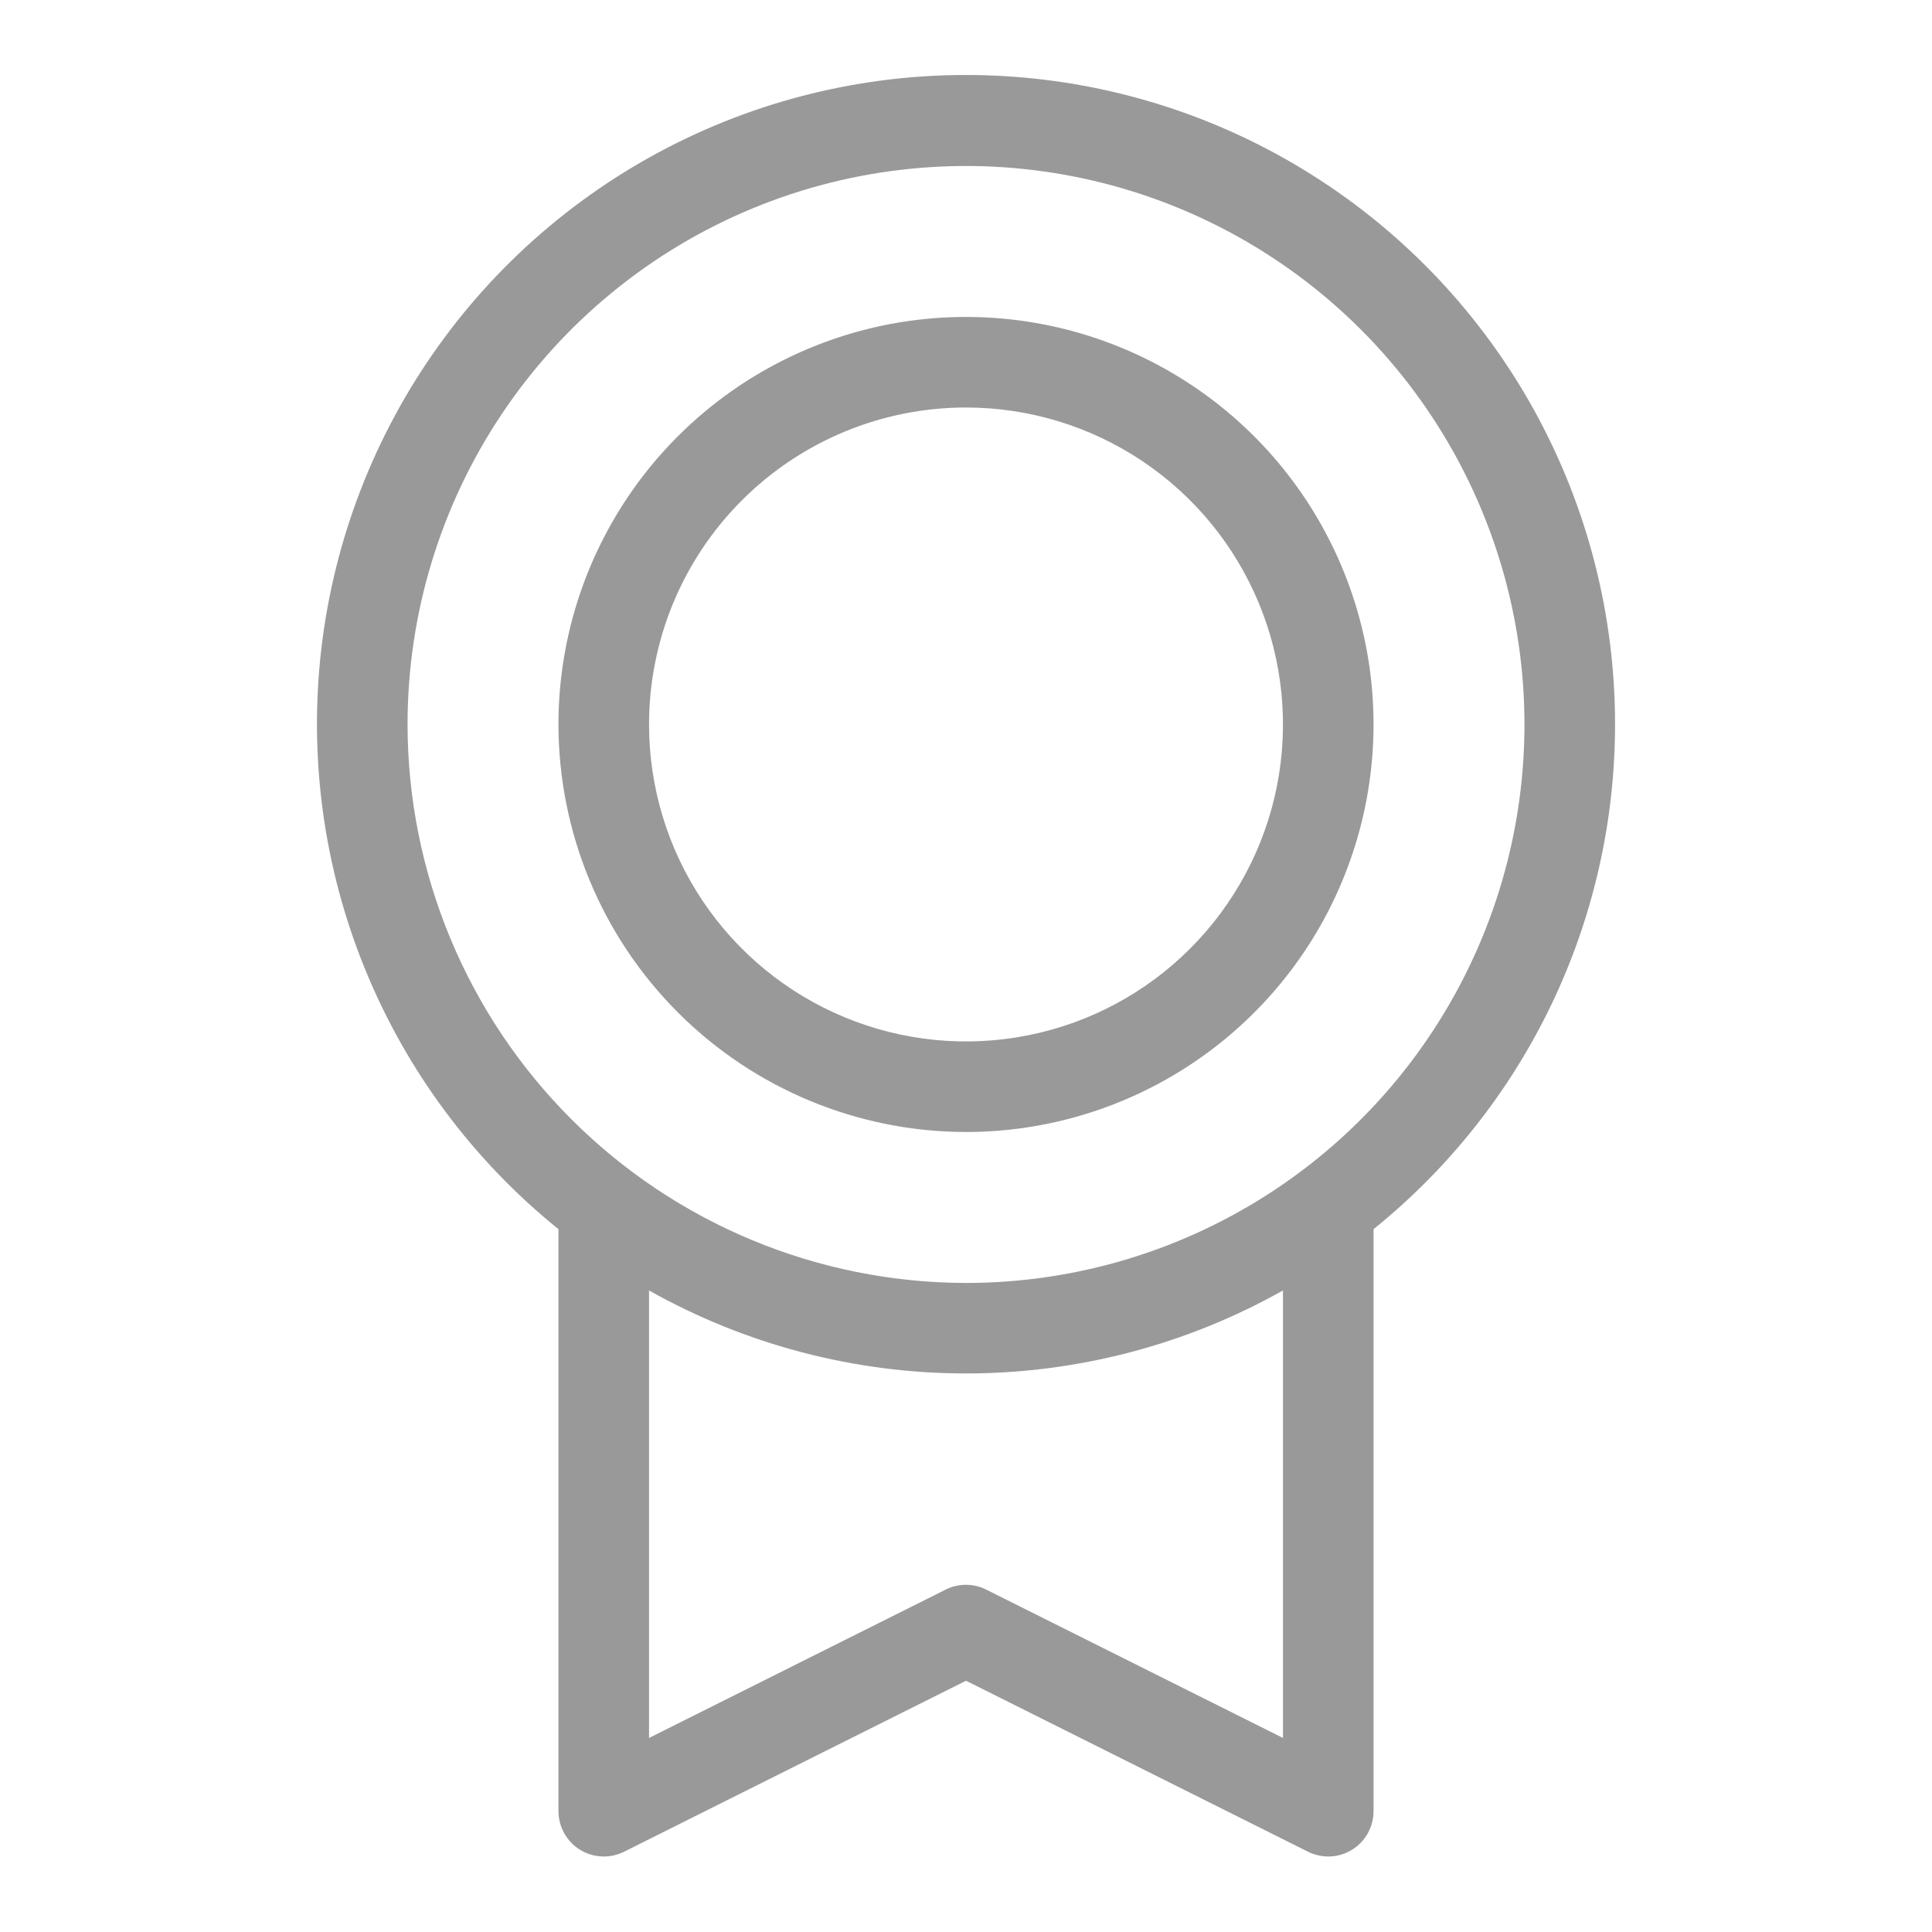<svg width="38" height="38" viewBox="0 0 38 38" fill="none" xmlns="http://www.w3.org/2000/svg">
<g opacity="0.4">
<path d="M31.766 14.25C31.767 12.092 31.222 9.97 30.181 8.08C29.14 6.191 27.637 4.596 25.813 3.445C23.989 2.293 21.902 1.623 19.749 1.497C17.595 1.37 15.445 1.791 13.498 2.721C11.551 3.651 9.872 5.059 8.617 6.813C7.362 8.568 6.572 10.612 6.321 12.755C6.07 14.897 6.366 17.069 7.182 19.066C7.997 21.063 9.305 22.821 10.984 24.176V35.625C10.985 35.776 11.024 35.925 11.098 36.058C11.172 36.191 11.278 36.302 11.407 36.382C11.548 36.469 11.71 36.515 11.875 36.515C12.013 36.515 12.149 36.483 12.273 36.422L19 33.058L25.729 36.422C25.864 36.489 26.015 36.521 26.167 36.514C26.318 36.507 26.465 36.461 26.594 36.381C26.723 36.301 26.829 36.19 26.903 36.058C26.977 35.925 27.015 35.776 27.016 35.625V24.176C28.498 22.981 29.695 21.469 30.517 19.752C31.339 18.034 31.766 16.154 31.766 14.25ZM8.016 14.25C8.016 12.077 8.66 9.953 9.867 8.147C11.074 6.341 12.789 4.933 14.796 4.101C16.804 3.27 19.012 3.052 21.143 3.476C23.274 3.9 25.231 4.946 26.767 6.482C28.303 8.019 29.349 9.976 29.773 12.107C30.197 14.237 29.98 16.446 29.148 18.453C28.317 20.46 26.909 22.176 25.103 23.383C23.296 24.59 21.172 25.234 19 25.234C16.088 25.23 13.296 24.072 11.237 22.013C9.178 19.954 8.019 17.162 8.016 14.25ZM25.234 34.183L19.396 31.265C19.273 31.203 19.137 31.171 18.998 31.171C18.86 31.171 18.724 31.203 18.601 31.265L12.766 34.183V25.382C14.669 26.452 16.816 27.014 19 27.014C21.184 27.014 23.331 26.452 25.234 25.382V34.183ZM19 22.265C20.585 22.265 22.135 21.795 23.453 20.914C24.771 20.034 25.799 18.782 26.405 17.317C27.012 15.852 27.171 14.241 26.862 12.686C26.552 11.131 25.789 9.703 24.668 8.582C23.547 7.461 22.119 6.697 20.564 6.388C19.009 6.079 17.397 6.237 15.933 6.844C14.468 7.451 13.216 8.478 12.335 9.796C11.454 11.114 10.984 12.664 10.984 14.25C10.987 16.375 11.832 18.412 13.335 19.915C14.837 21.418 16.875 22.263 19 22.265ZM19 8.015C20.233 8.015 21.438 8.381 22.464 9.066C23.489 9.751 24.288 10.725 24.76 11.864C25.232 13.003 25.355 14.257 25.115 15.466C24.874 16.675 24.28 17.786 23.408 18.658C22.537 19.53 21.426 20.124 20.216 20.364C19.007 20.605 17.753 20.481 16.614 20.009C15.475 19.538 14.501 18.738 13.816 17.713C13.131 16.688 12.766 15.483 12.766 14.25C12.766 12.596 13.422 11.01 14.592 9.841C15.761 8.672 17.346 8.015 19 8.015Z" fill="black"/>
</g>
</svg>
